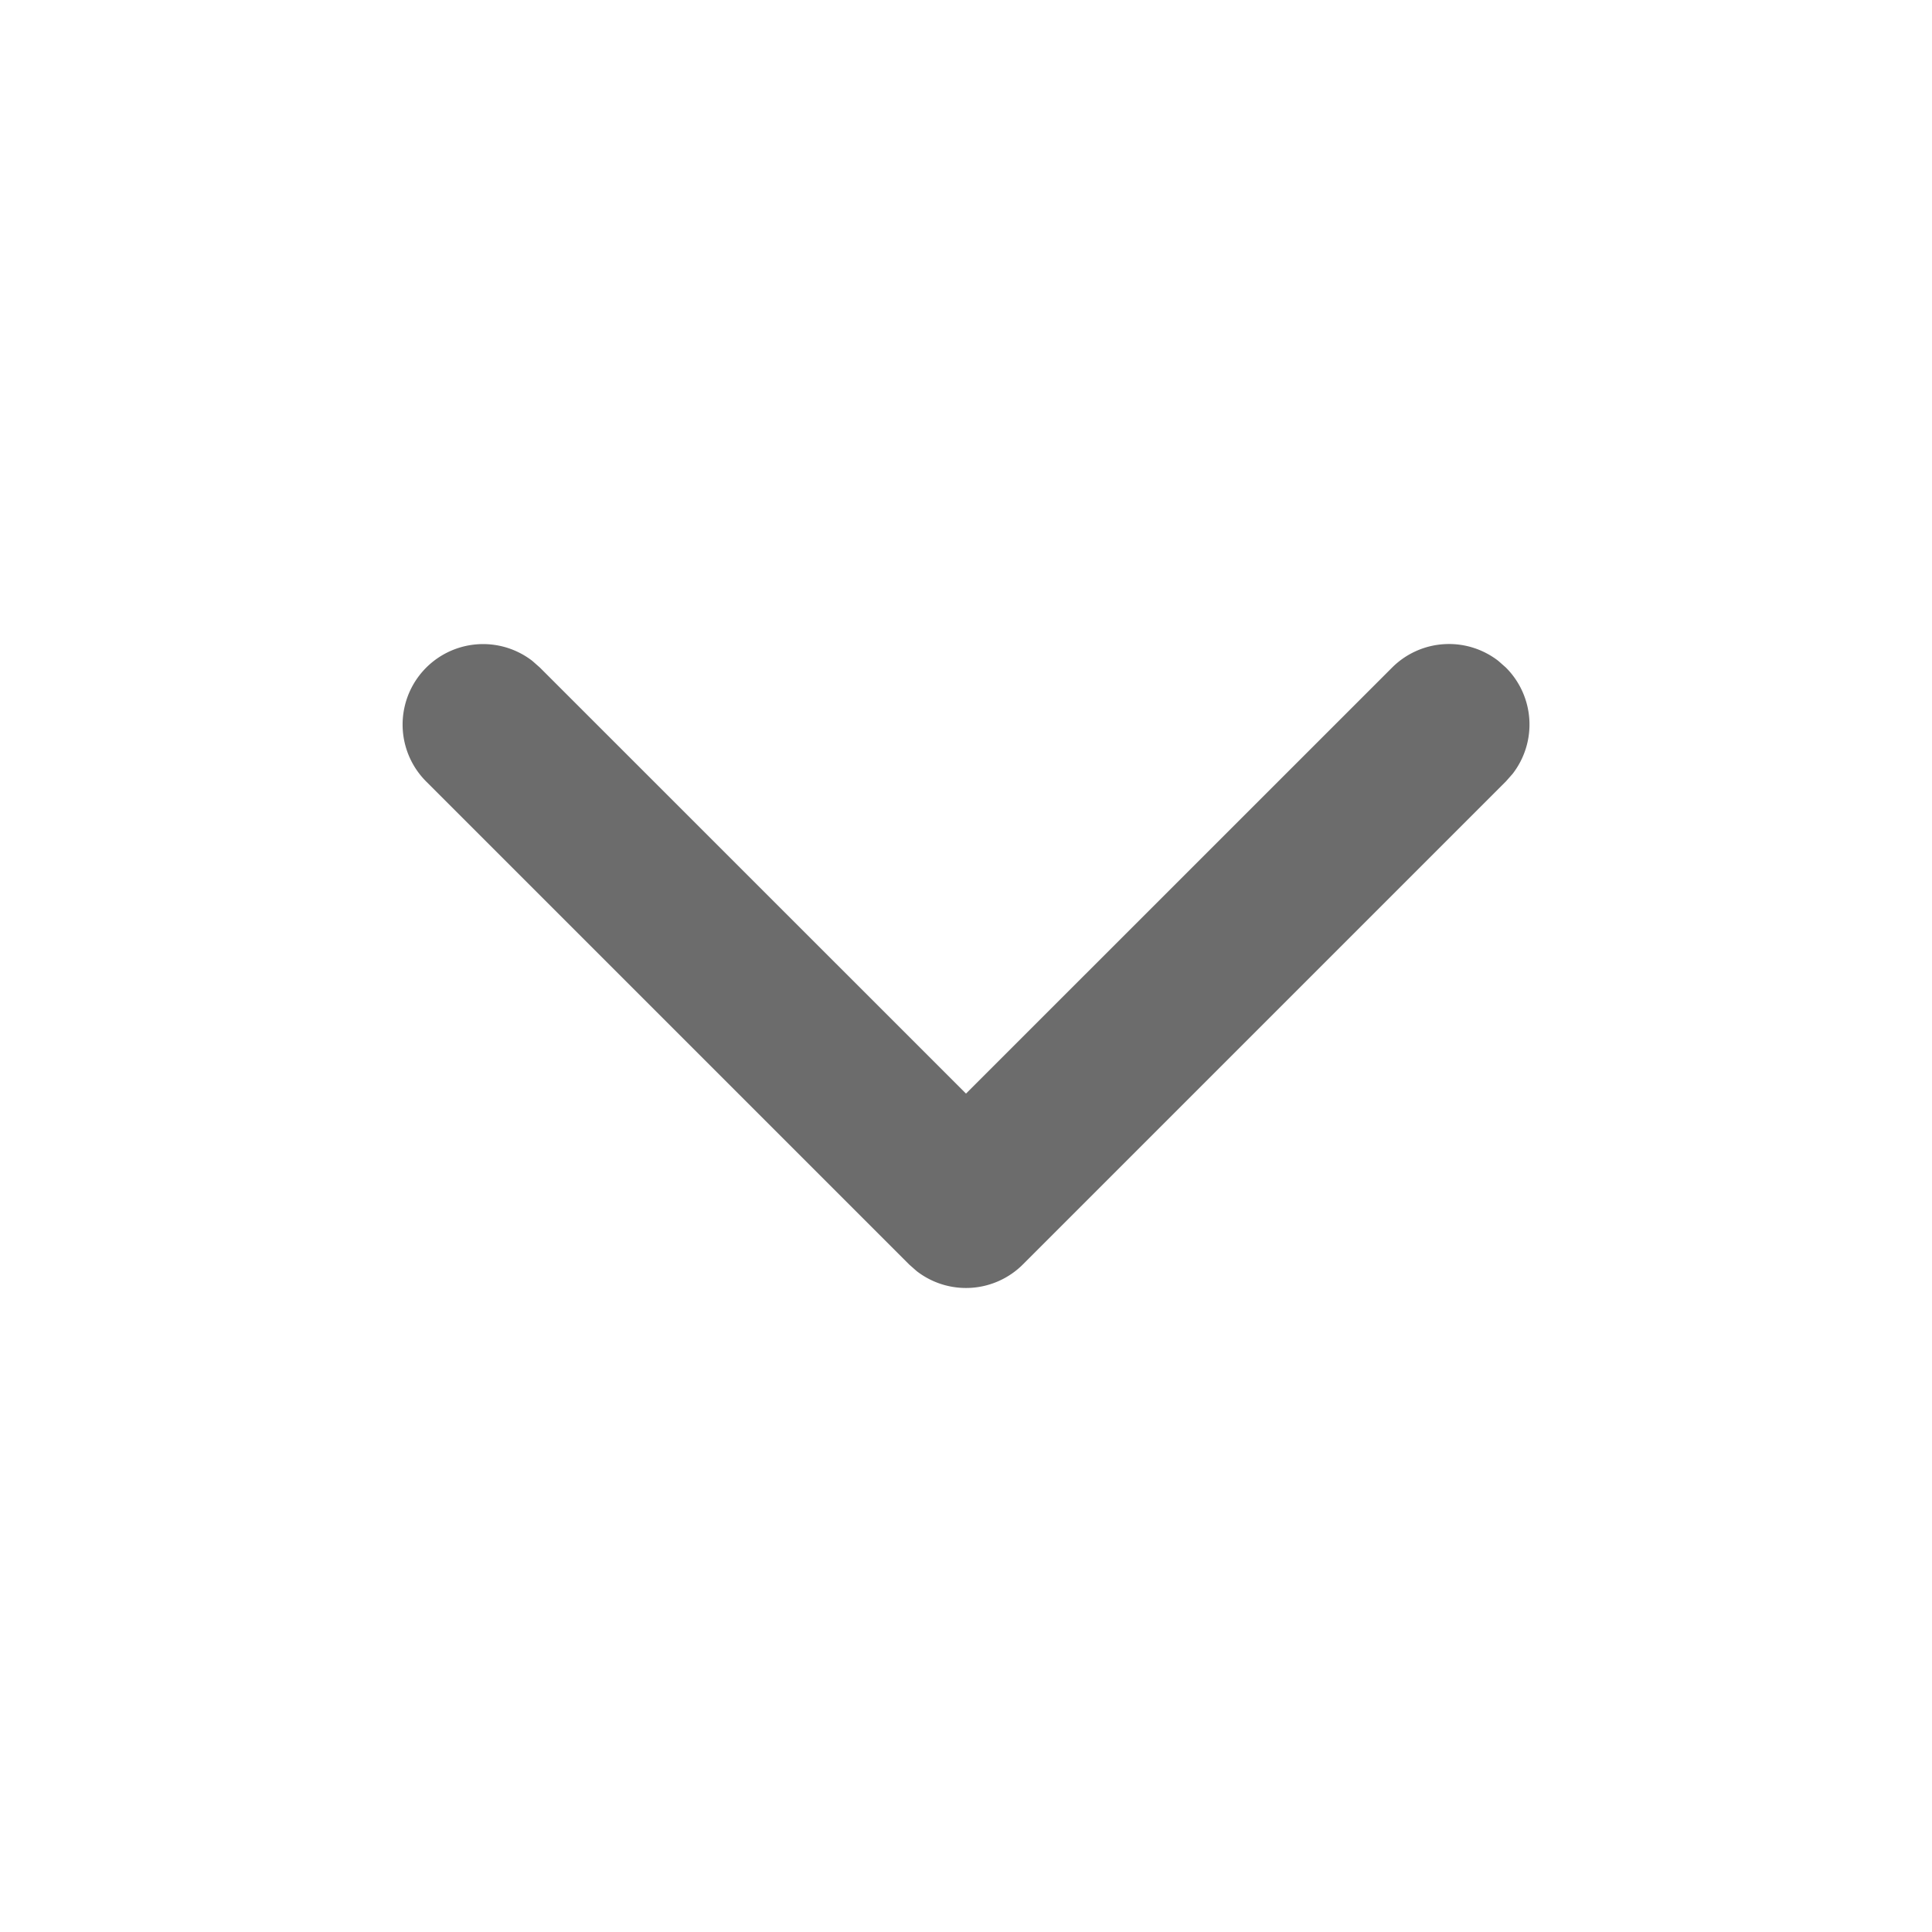 <svg xmlns="http://www.w3.org/2000/svg" width="24" height="24"><path fill="#6C6C6C" fill-rule="evenodd" d="M5.293 9.707a1 1 0 011.32-1.497l.094.083L12 13.585l5.293-5.292a1 1 0 011.32-.083l.094.083a1 1 0 01.083 1.32l-.083.094-6 6a1 1 0 01-1.32.083l-.094-.083-6-6z"/></svg>

